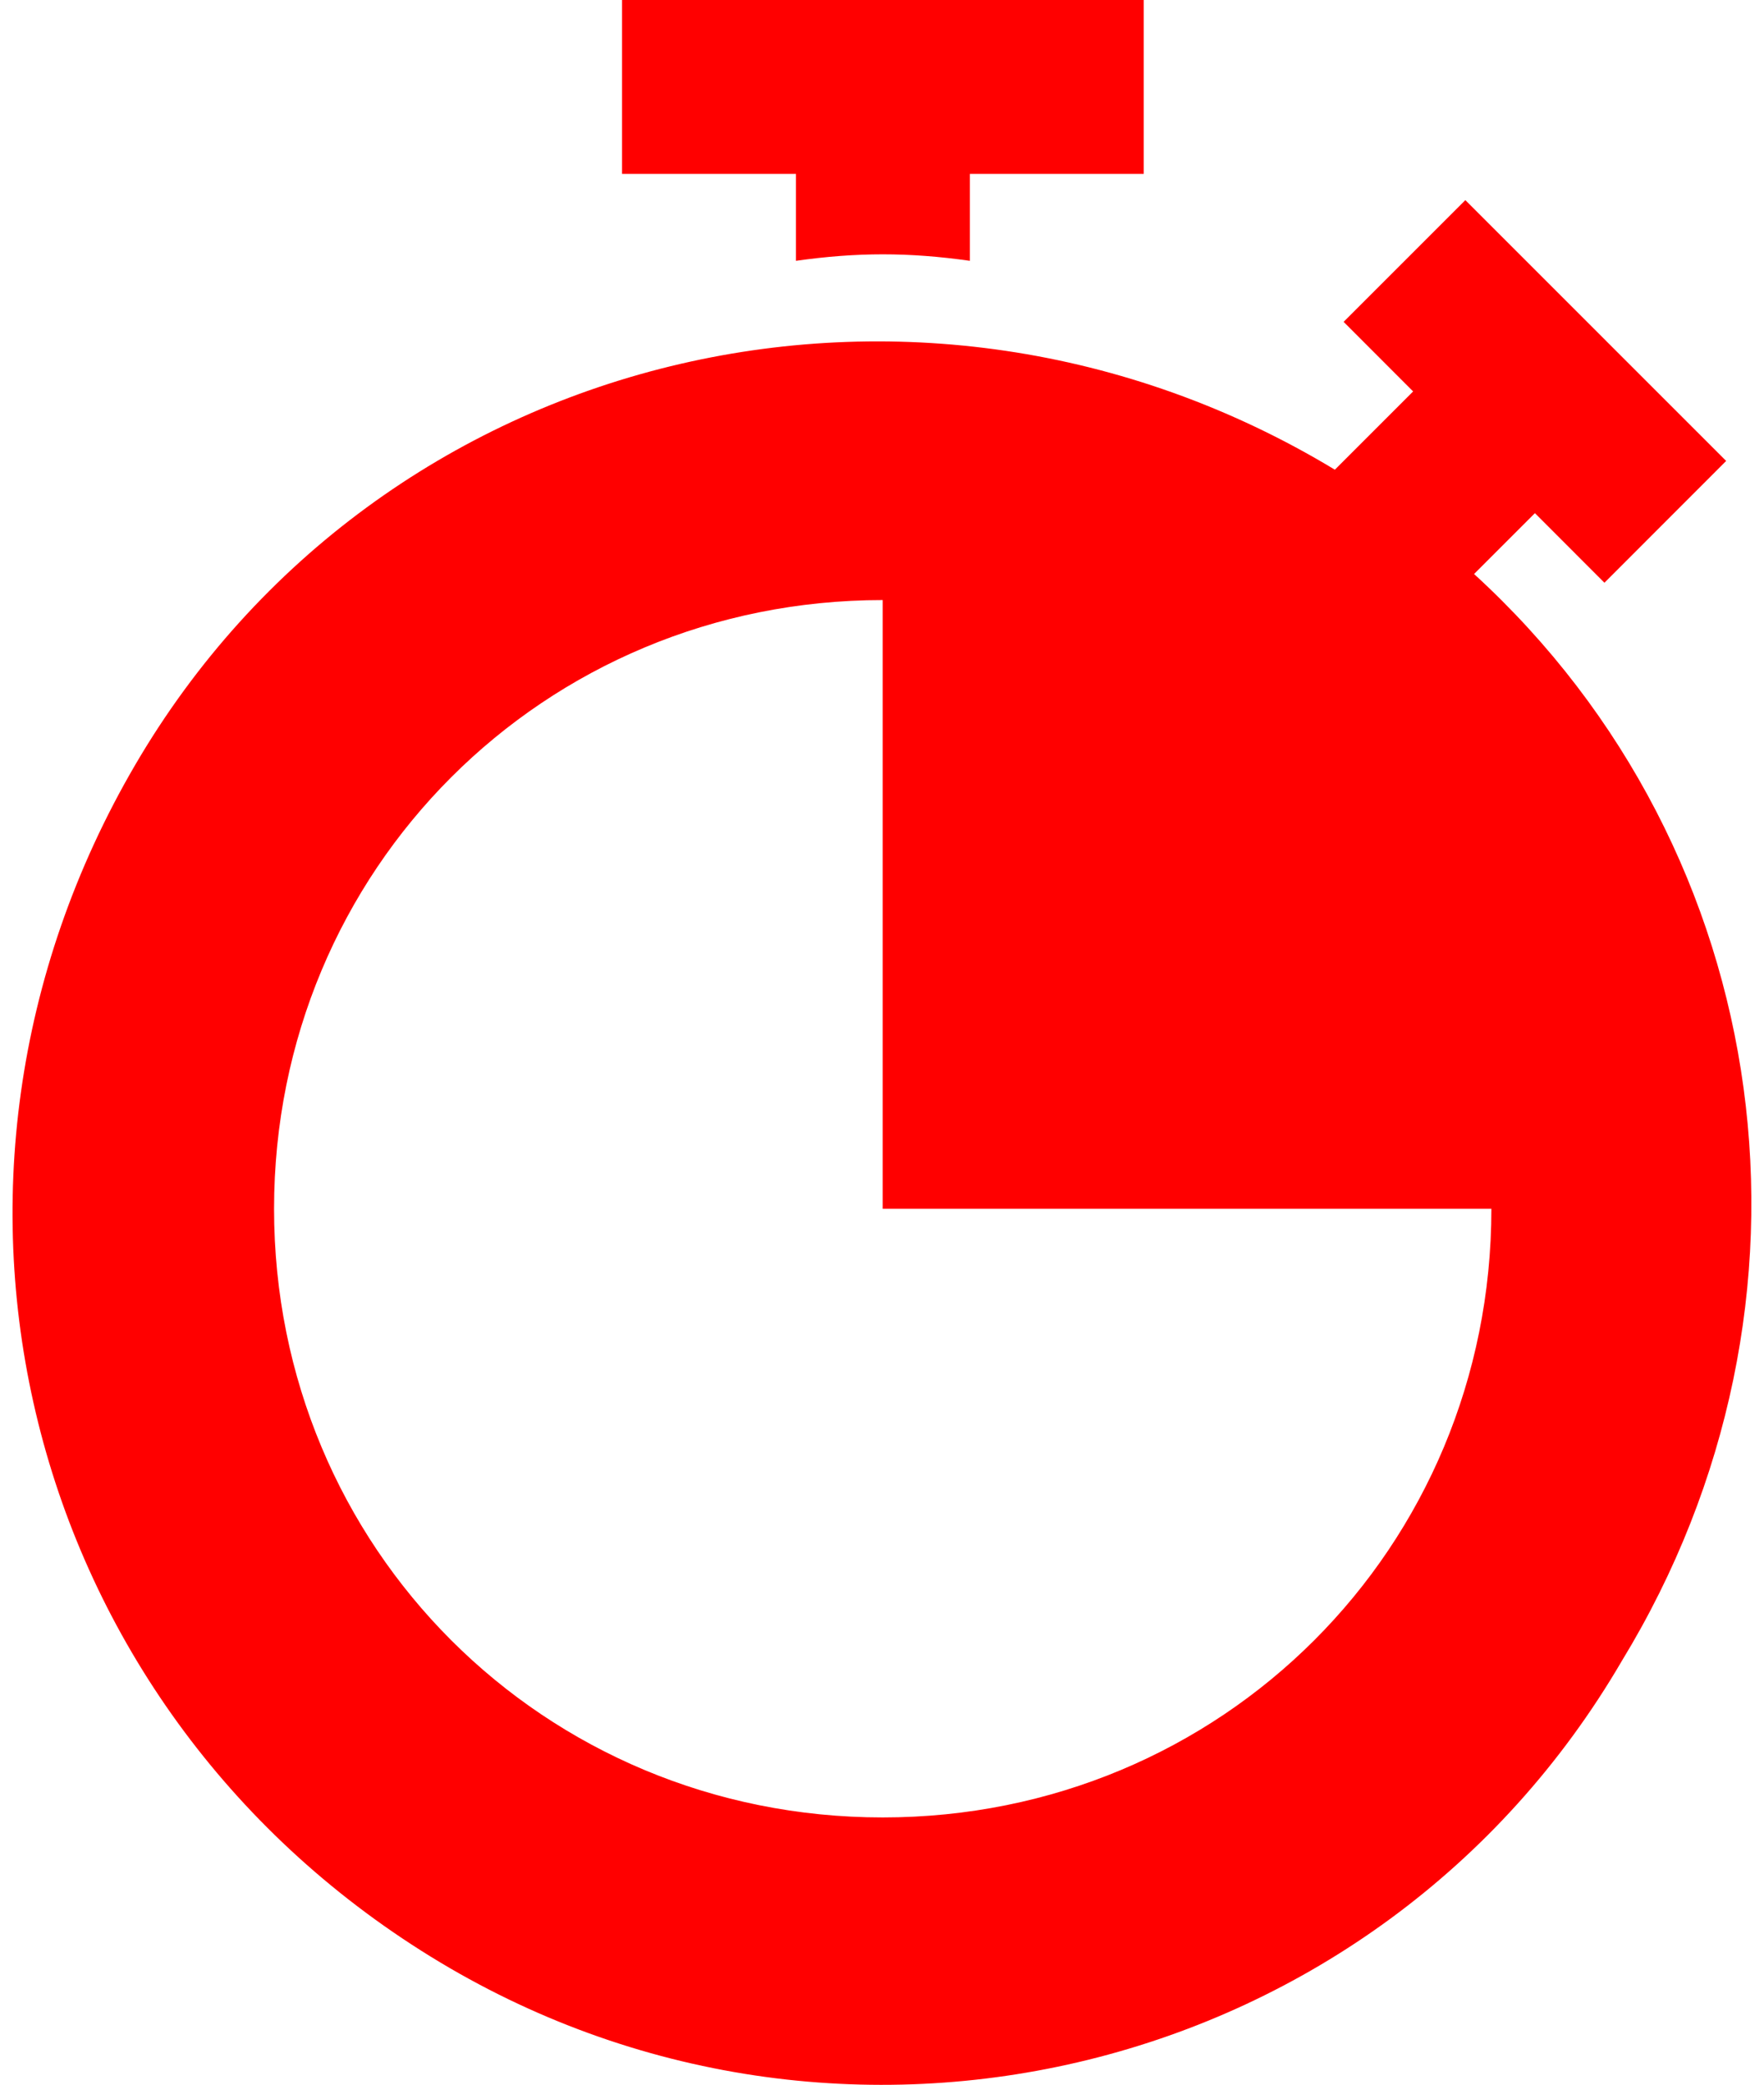 <svg width="22" height="26" viewBox="0 0 22 26" fill="none" xmlns="http://www.w3.org/2000/svg">
<path d="M7.758 0V2.169H9.927V3.253C10.686 3.145 11.336 3.145 12.096 3.253V2.169H14.264V0H7.758Z" fill="#FF0000"/>
<path d="M18.384 7.159L19.143 6.4L20.01 7.268L21.528 5.749L18.275 2.496L16.757 4.014L17.624 4.882L16.648 5.858C11.443 2.713 4.72 4.34 1.683 9.545C-1.353 14.75 0.273 21.257 5.37 24.402C10.467 27.547 17.191 25.92 20.227 20.715C22.938 16.268 22.179 10.629 18.384 7.159ZM11.009 22.667C6.78 22.667 3.418 19.305 3.418 15.076C3.418 10.846 6.78 7.484 11.009 7.484V15.076H18.6C18.6 19.305 15.239 22.667 11.009 22.667Z" fill="#FF0000"/>
</svg>
